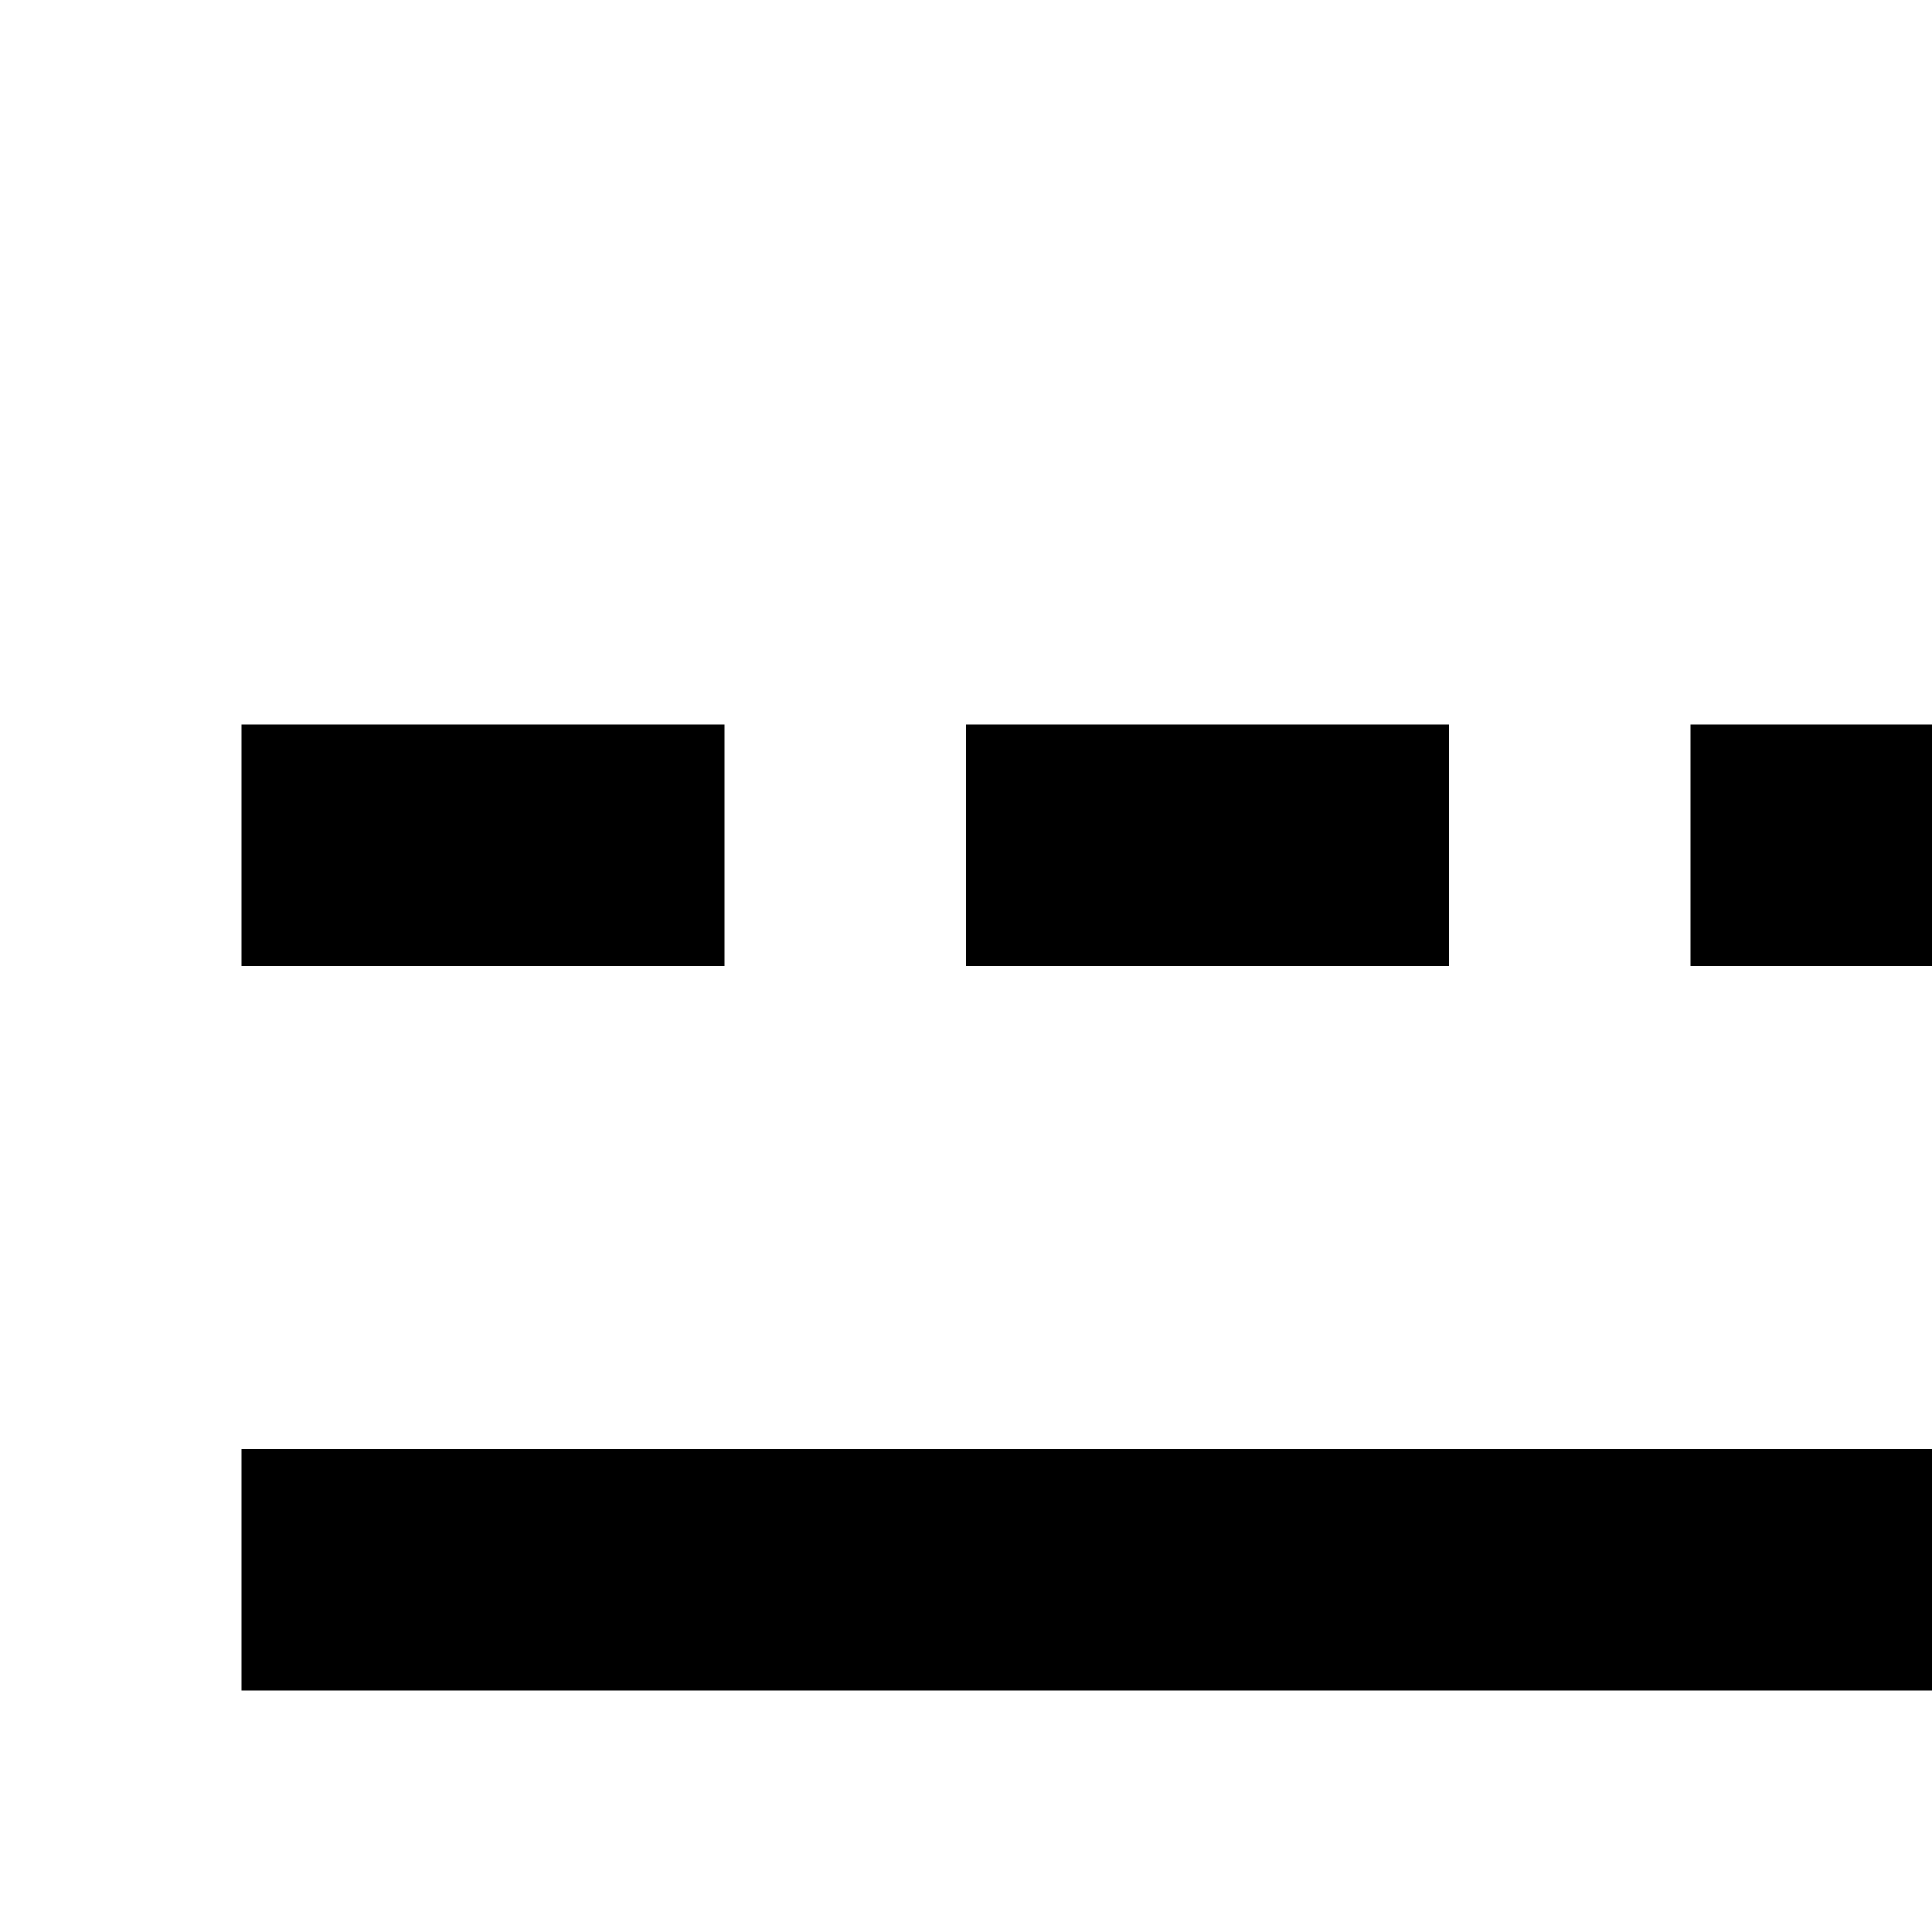 <svg id="icon"
  xmlns="http://www.w3.org/2000/svg" width="16" height="16" viewBox="0 0 16 16">
  <defs>
    <style>
      .cls-1 {
        fill: none;
      }
    </style>
  </defs>
  <circle cx="7" cy="23" r="1"/>
  <rect x="2" y="6" width="4" height="2"/>
  <rect x="8" y="6" width="4" height="2"/>
  <rect x="14" y="6" width="4" height="2"/>
  <rect x="20" y="6" width="4" height="2"/>
  <rect x="26" y="6" width="4" height="2"/>
  <path d="M28,28H4a2.002,2.002,0,0,1-2-2V20a2.002,2.002,0,0,1,2-2H28a2.002,2.002,0,0,1,2,2v6A2.002,2.002,0,0,1,28,28ZM4,20v6H28V20Z" transform="translate(0 0)"/>
  <rect x="2" y="12" width="28" height="2"/>
  <rect id="_Transparent_Rectangle_" data-name="&lt;Transparent Rectangle&gt;" class="cls-1" width="32" height="32"/>
</svg>
